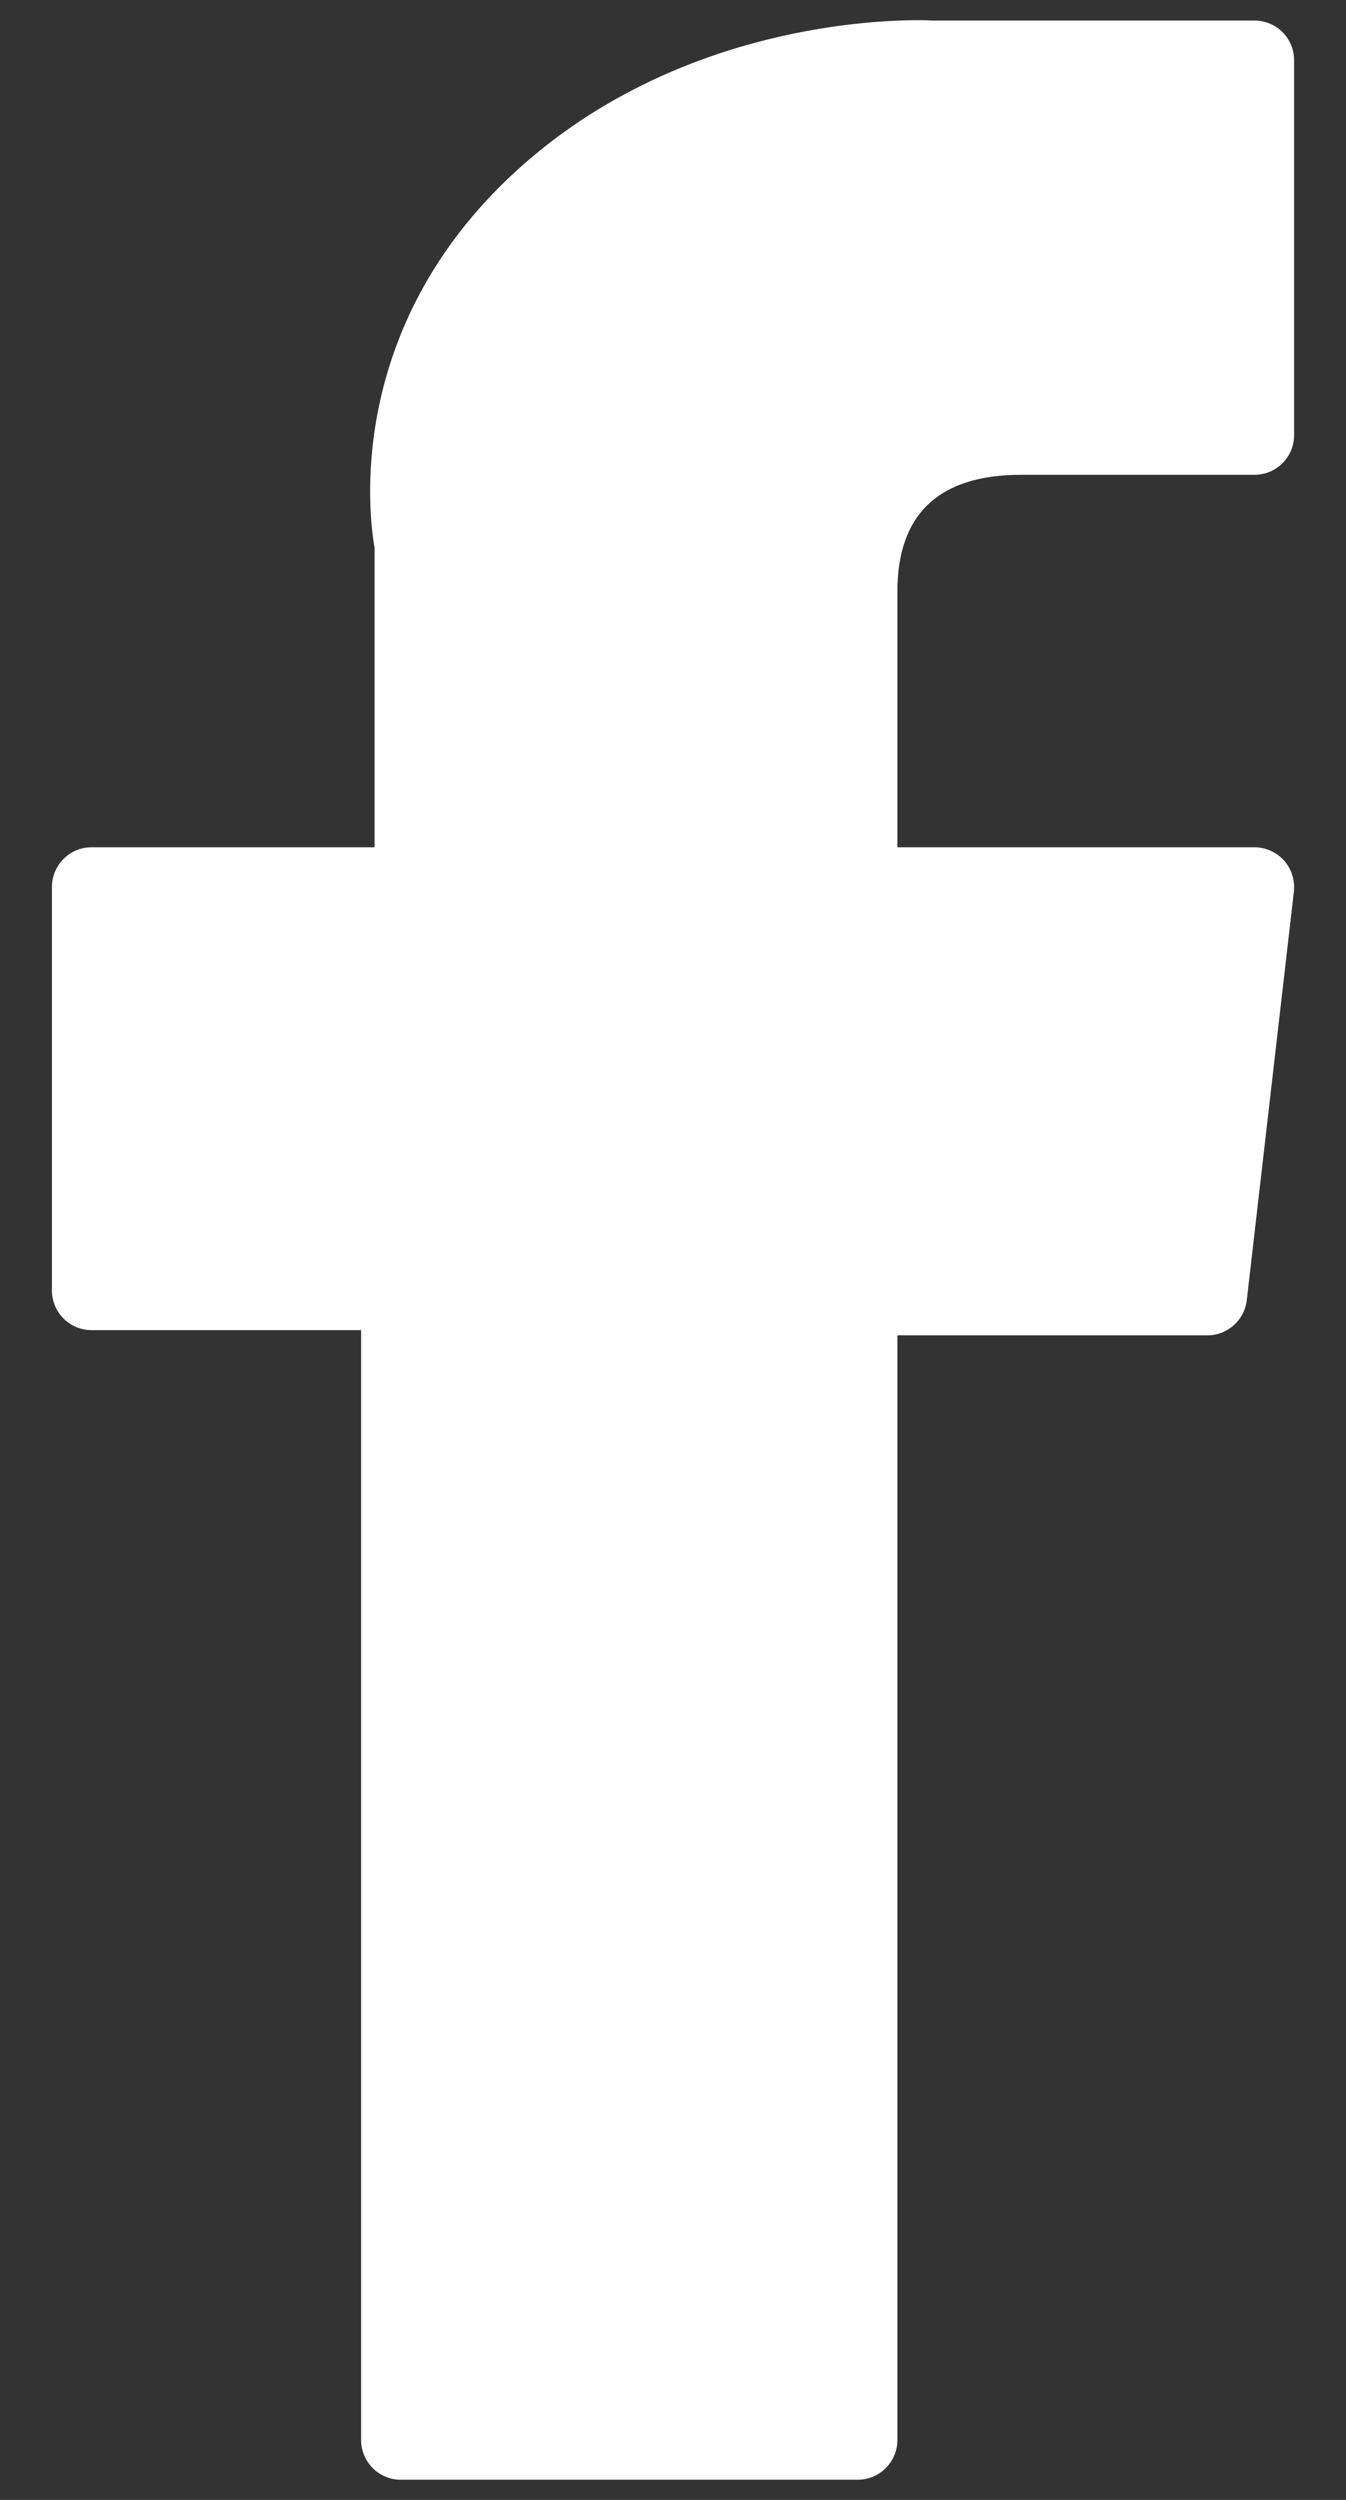 <svg width="7" height="13" viewBox="0 0 7 13" fill="none" xmlns="http://www.w3.org/2000/svg">
<rect x="0" y="0" width="7" height="13" fill="#333333" stroke="none"/>
<path d="M0.476 6.917H1.878V12.688C1.878 12.802 1.97 12.895 2.084 12.895H4.461C4.575 12.895 4.667 12.802 4.667 12.688V6.944H6.279C6.384 6.944 6.472 6.865 6.484 6.761L6.729 4.636C6.735 4.578 6.717 4.519 6.678 4.475C6.639 4.432 6.583 4.406 6.524 4.406H4.667V3.075C4.667 2.673 4.884 2.469 5.31 2.469C5.371 2.469 6.524 2.469 6.524 2.469C6.638 2.469 6.73 2.377 6.73 2.263V0.313C6.73 0.199 6.638 0.107 6.524 0.107H4.851C4.839 0.106 4.813 0.105 4.774 0.105C4.484 0.105 3.475 0.162 2.678 0.895C1.795 1.708 1.918 2.68 1.948 2.849V4.406H0.476C0.362 4.406 0.27 4.499 0.27 4.613V6.71C0.27 6.824 0.362 6.917 0.476 6.917Z" fill="white"/>
</svg>
